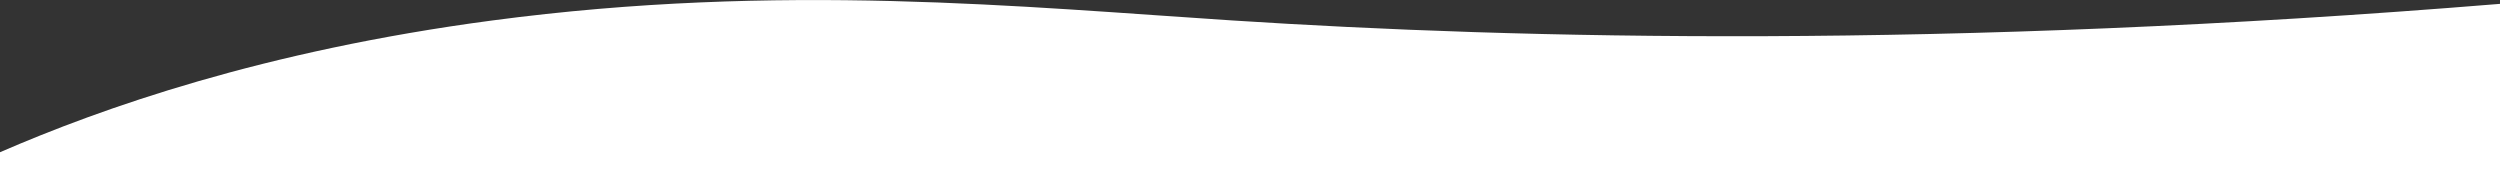 <svg xmlns="http://www.w3.org/2000/svg" viewBox="0 0 1366 98"><rect x="0" y="0" width="1366" height="98" fill="#333333" stroke="none"/><defs><style>.cls-1{fill:#fff;}</style></defs><title>Asset 4</title><g id="Layer_2" data-name="Layer 2"><g id="Layer_1-2" data-name="Layer 1"><path class="cls-1" d="M0,83.18c55.32-24,143.83-55.41,269-72,157.49-20.9,290.09-7.39,404.42,0C831,21.35,1062.28,26.94,1366,2.11V98H0Z"/></g></g></svg>